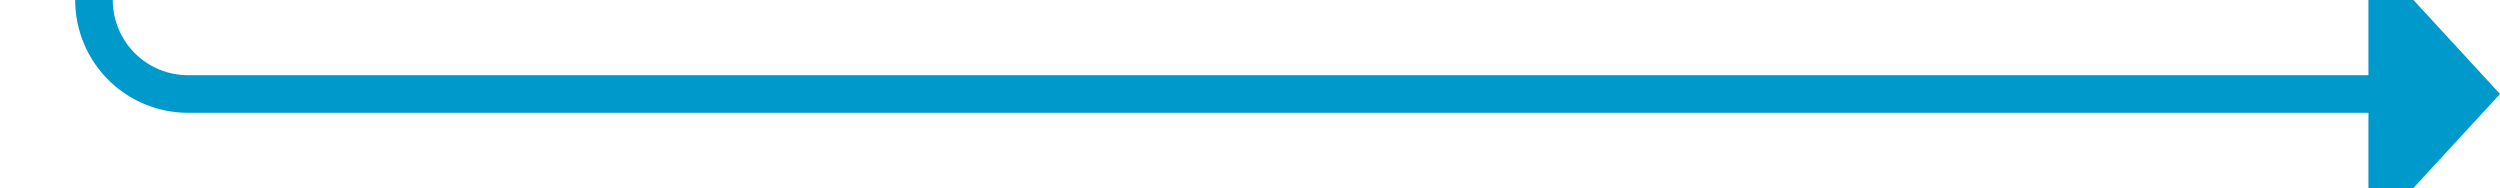 ﻿<?xml version="1.0" encoding="utf-8"?>
<svg version="1.1" xmlns:xlink="http://www.w3.org/1999/xlink" width="133px" height="10px" preserveAspectRatio="xMinYMid meet" viewBox="644 508  133 8" xmlns="http://www.w3.org/2000/svg">
  <path d="M 521 322  L 644 322  A 5 5 0 0 1 649 327 L 649 507  A 5 5 0 0 0 654 512 L 771 512  " stroke-width="2" stroke="#0099cc" fill="none" />
  <path d="M 770 519.6  L 777 512  L 770 504.4  L 770 519.6  Z " fill-rule="nonzero" fill="#0099cc" stroke="none" />
</svg>